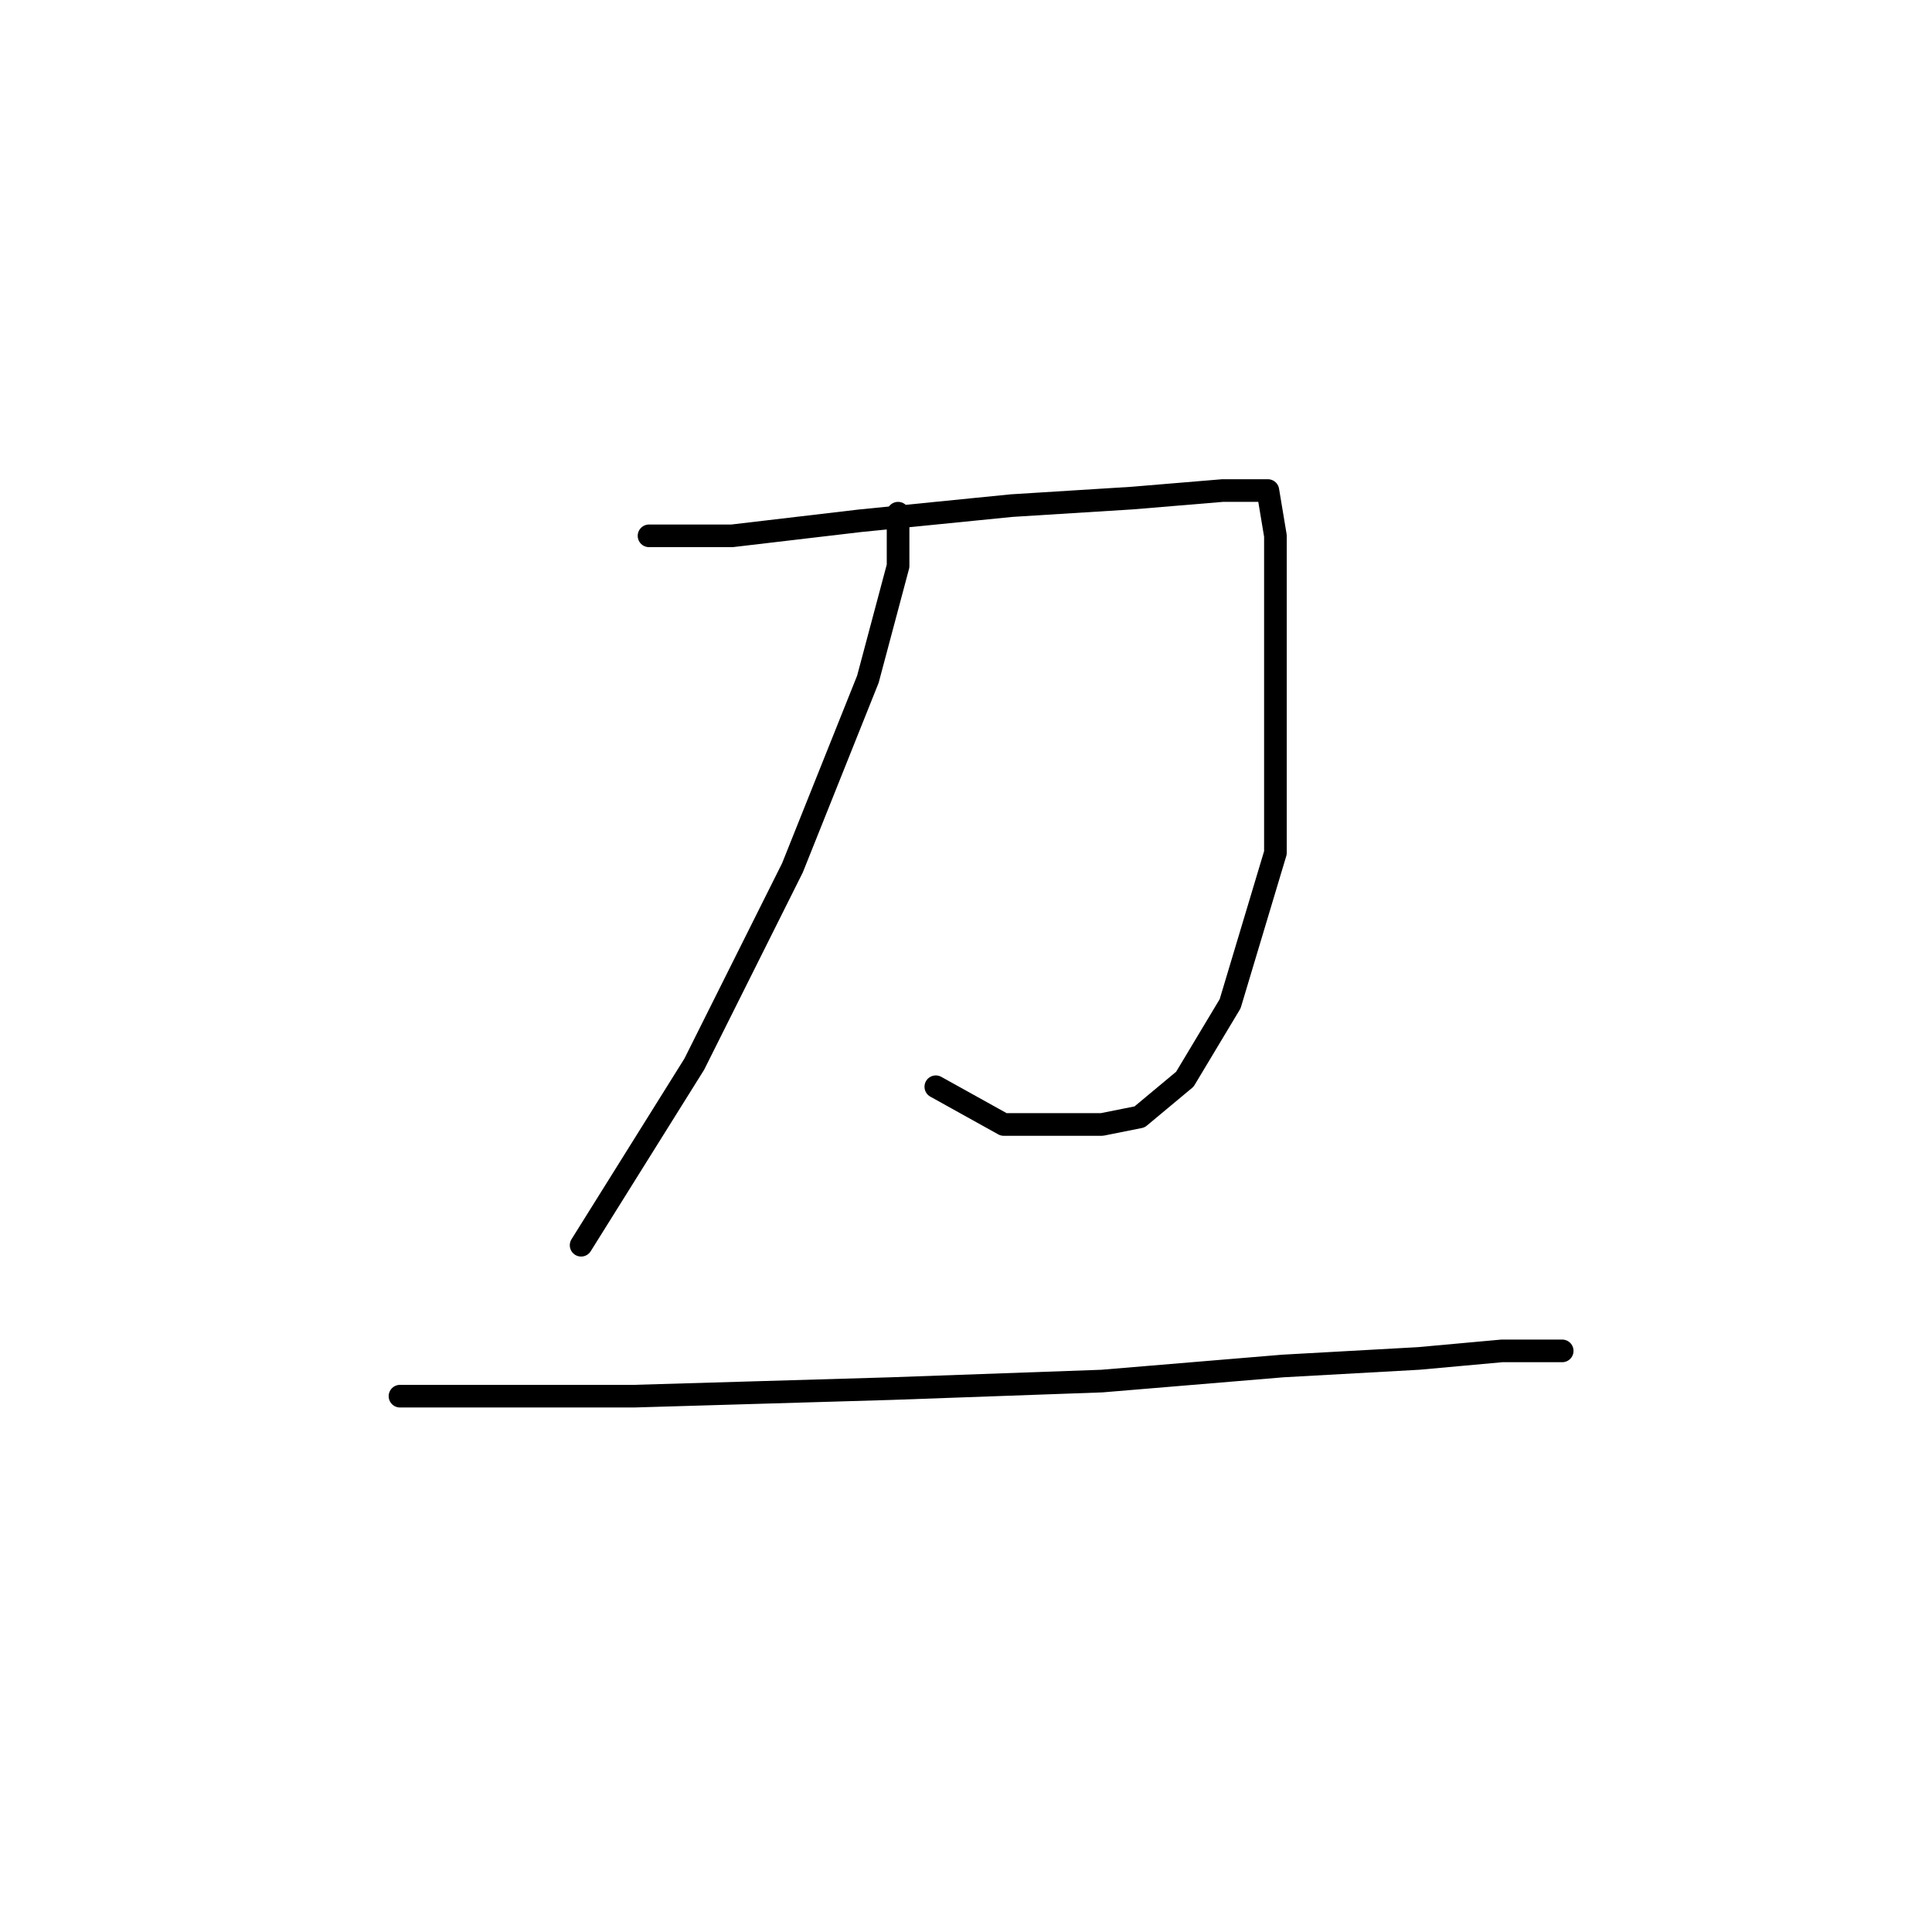 <?xml version="1.0" standalone="no"?>
    <svg width="256" height="256" xmlns="http://www.w3.org/2000/svg" version="1.1">
    <polyline stroke="black" stroke-width="3" stroke-linecap="round" fill="transparent" stroke-linejoin="round" points="86 71 90 71 97 71 114 69 134 67 150 66 162 65 166 65 167 65 168 65 169 71 169 89 169 113 163 133 157 143 151 148 146 149 141 149 133 149 124 144 124 144 " />
        <polyline stroke="black" stroke-width="3" stroke-linecap="round" fill="transparent" stroke-linejoin="round" points="119 68 119 75 115 90 105 115 92 141 77 165 77 165 " />
        <polyline stroke="black" stroke-width="3" stroke-linecap="round" fill="transparent" stroke-linejoin="round" points="53 185 71 185 84 185 118 184 146 183 170 181 188 180 199 179 206 179 207 179 207 179 " />
        </svg>